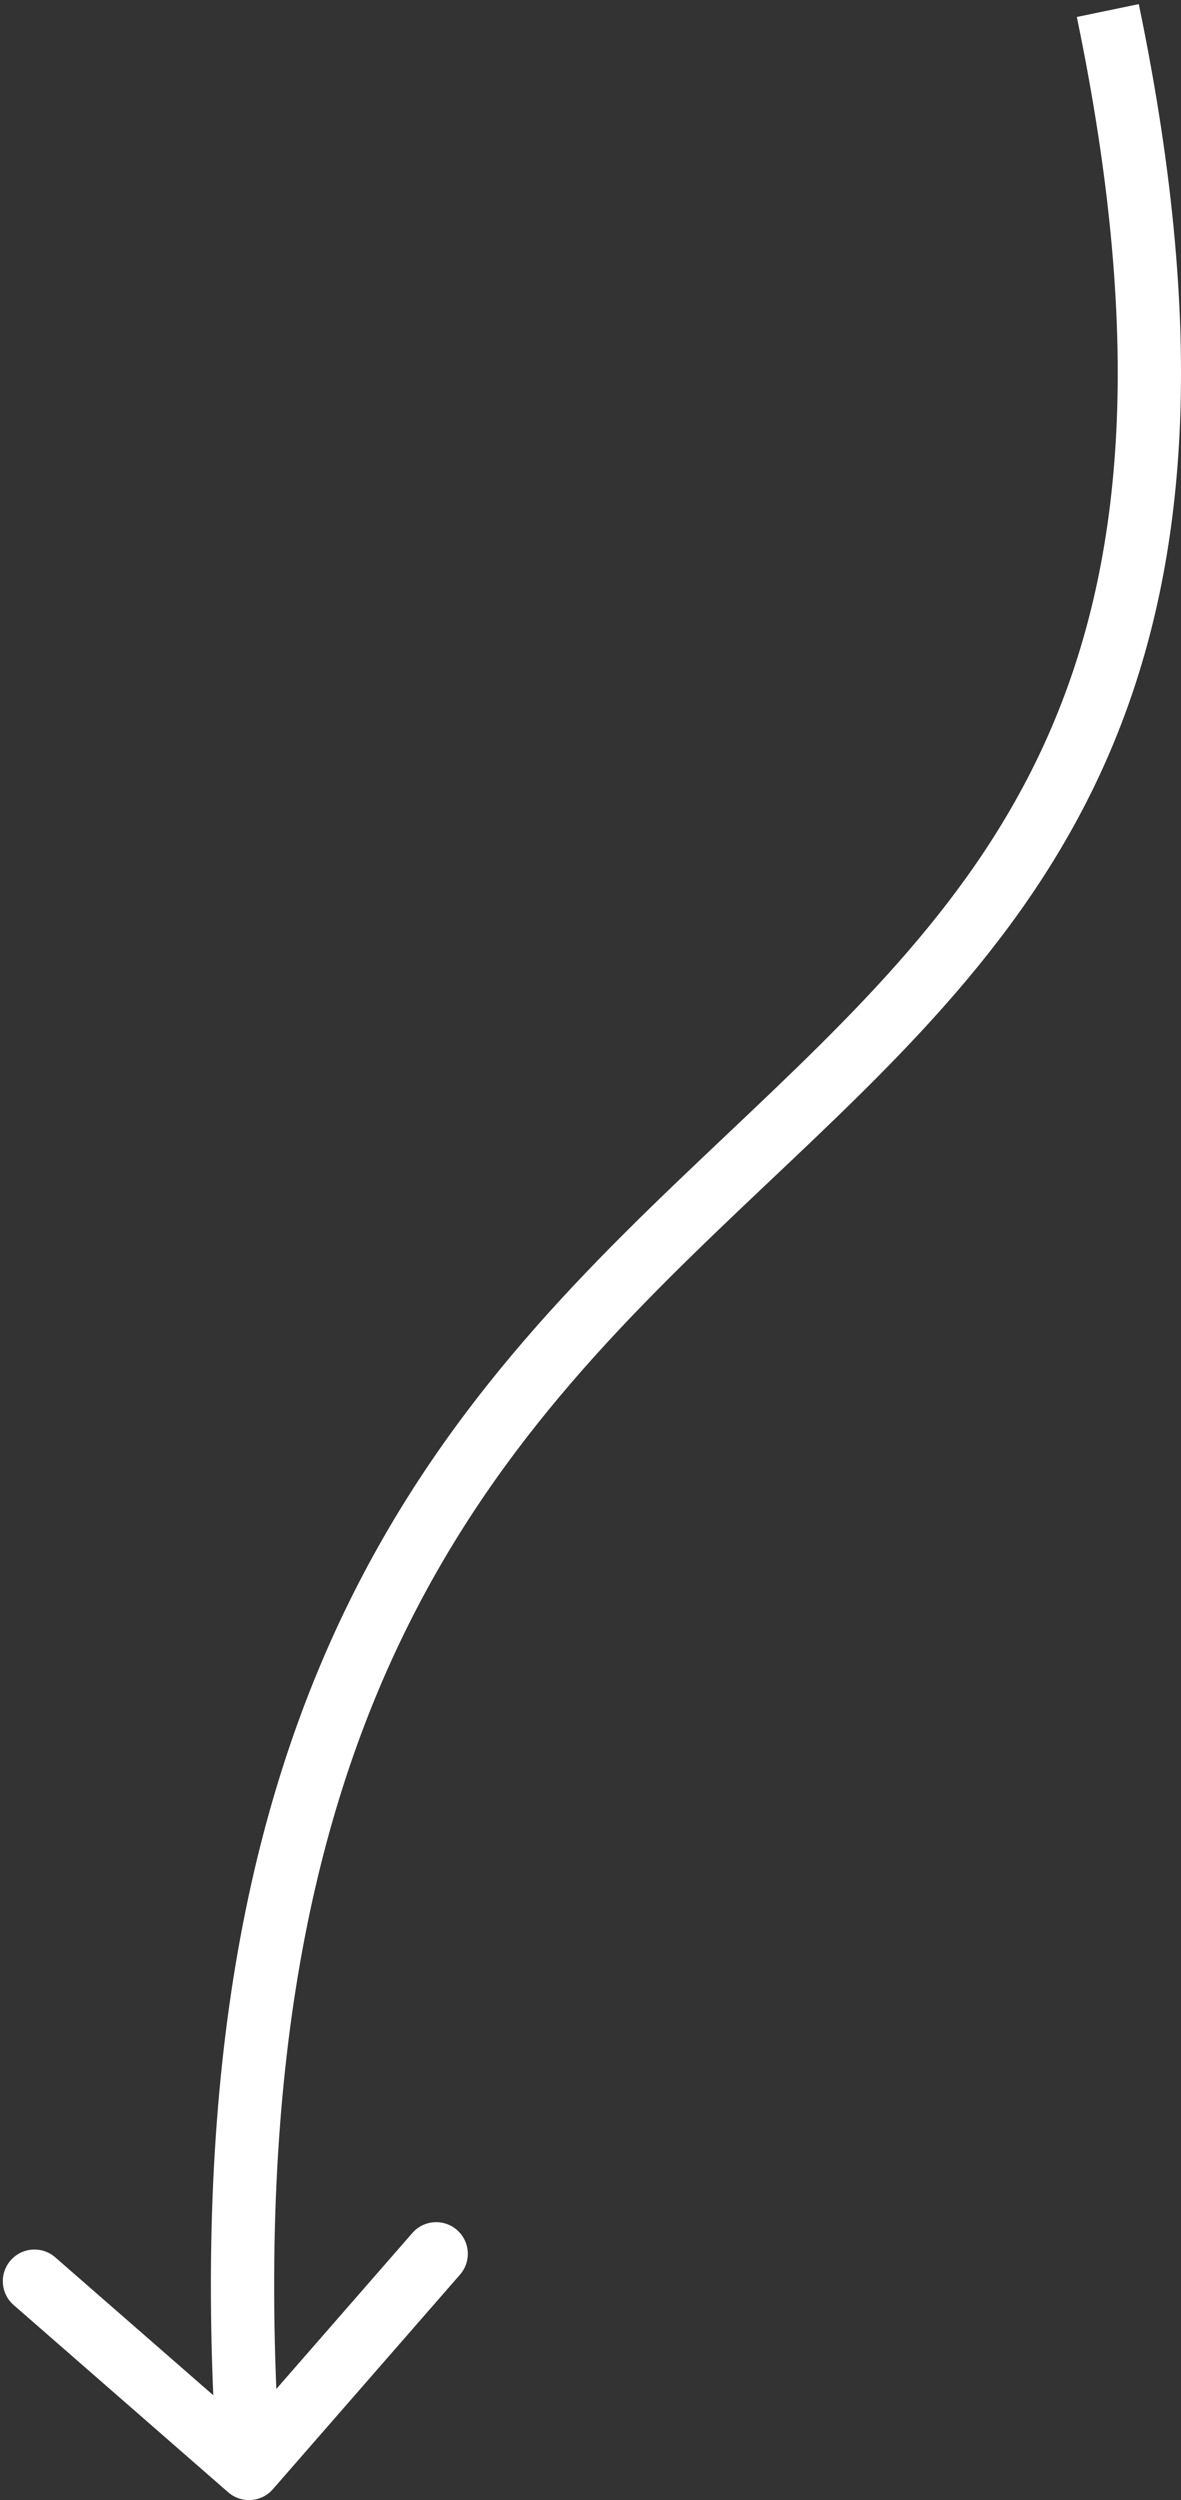<svg width="112" height="237" viewBox="0 0 112 237" fill="none" xmlns="http://www.w3.org/2000/svg">
<rect x="0" y="0" width="112" height="237" fill="#333333" stroke="none"/>
<path d="M21.642 236.261C22.89 237.35 24.785 237.221 25.875 235.972L43.625 215.627C44.714 214.379 44.585 212.484 43.337 211.394C42.088 210.305 40.193 210.434 39.104 211.683L23.326 229.767L5.241 213.989C3.993 212.9 2.098 213.029 1.008 214.277C-0.081 215.526 0.048 217.421 1.297 218.51L21.642 236.261ZM102.121 1.61C108.718 33.374 106.286 54.074 99.44 69.621C92.551 85.266 81.06 96.071 68.507 107.952C56.036 119.755 42.659 132.51 33.145 151.789C23.611 171.112 18.068 196.725 20.621 234.204L26.607 233.796C24.109 197.117 29.562 172.61 38.526 154.444C47.511 136.236 60.138 124.134 72.631 112.31C85.042 100.563 97.476 88.969 104.931 72.039C112.429 55.011 114.76 32.958 107.996 0.39L102.121 1.61Z" fill="white"/>
</svg>

